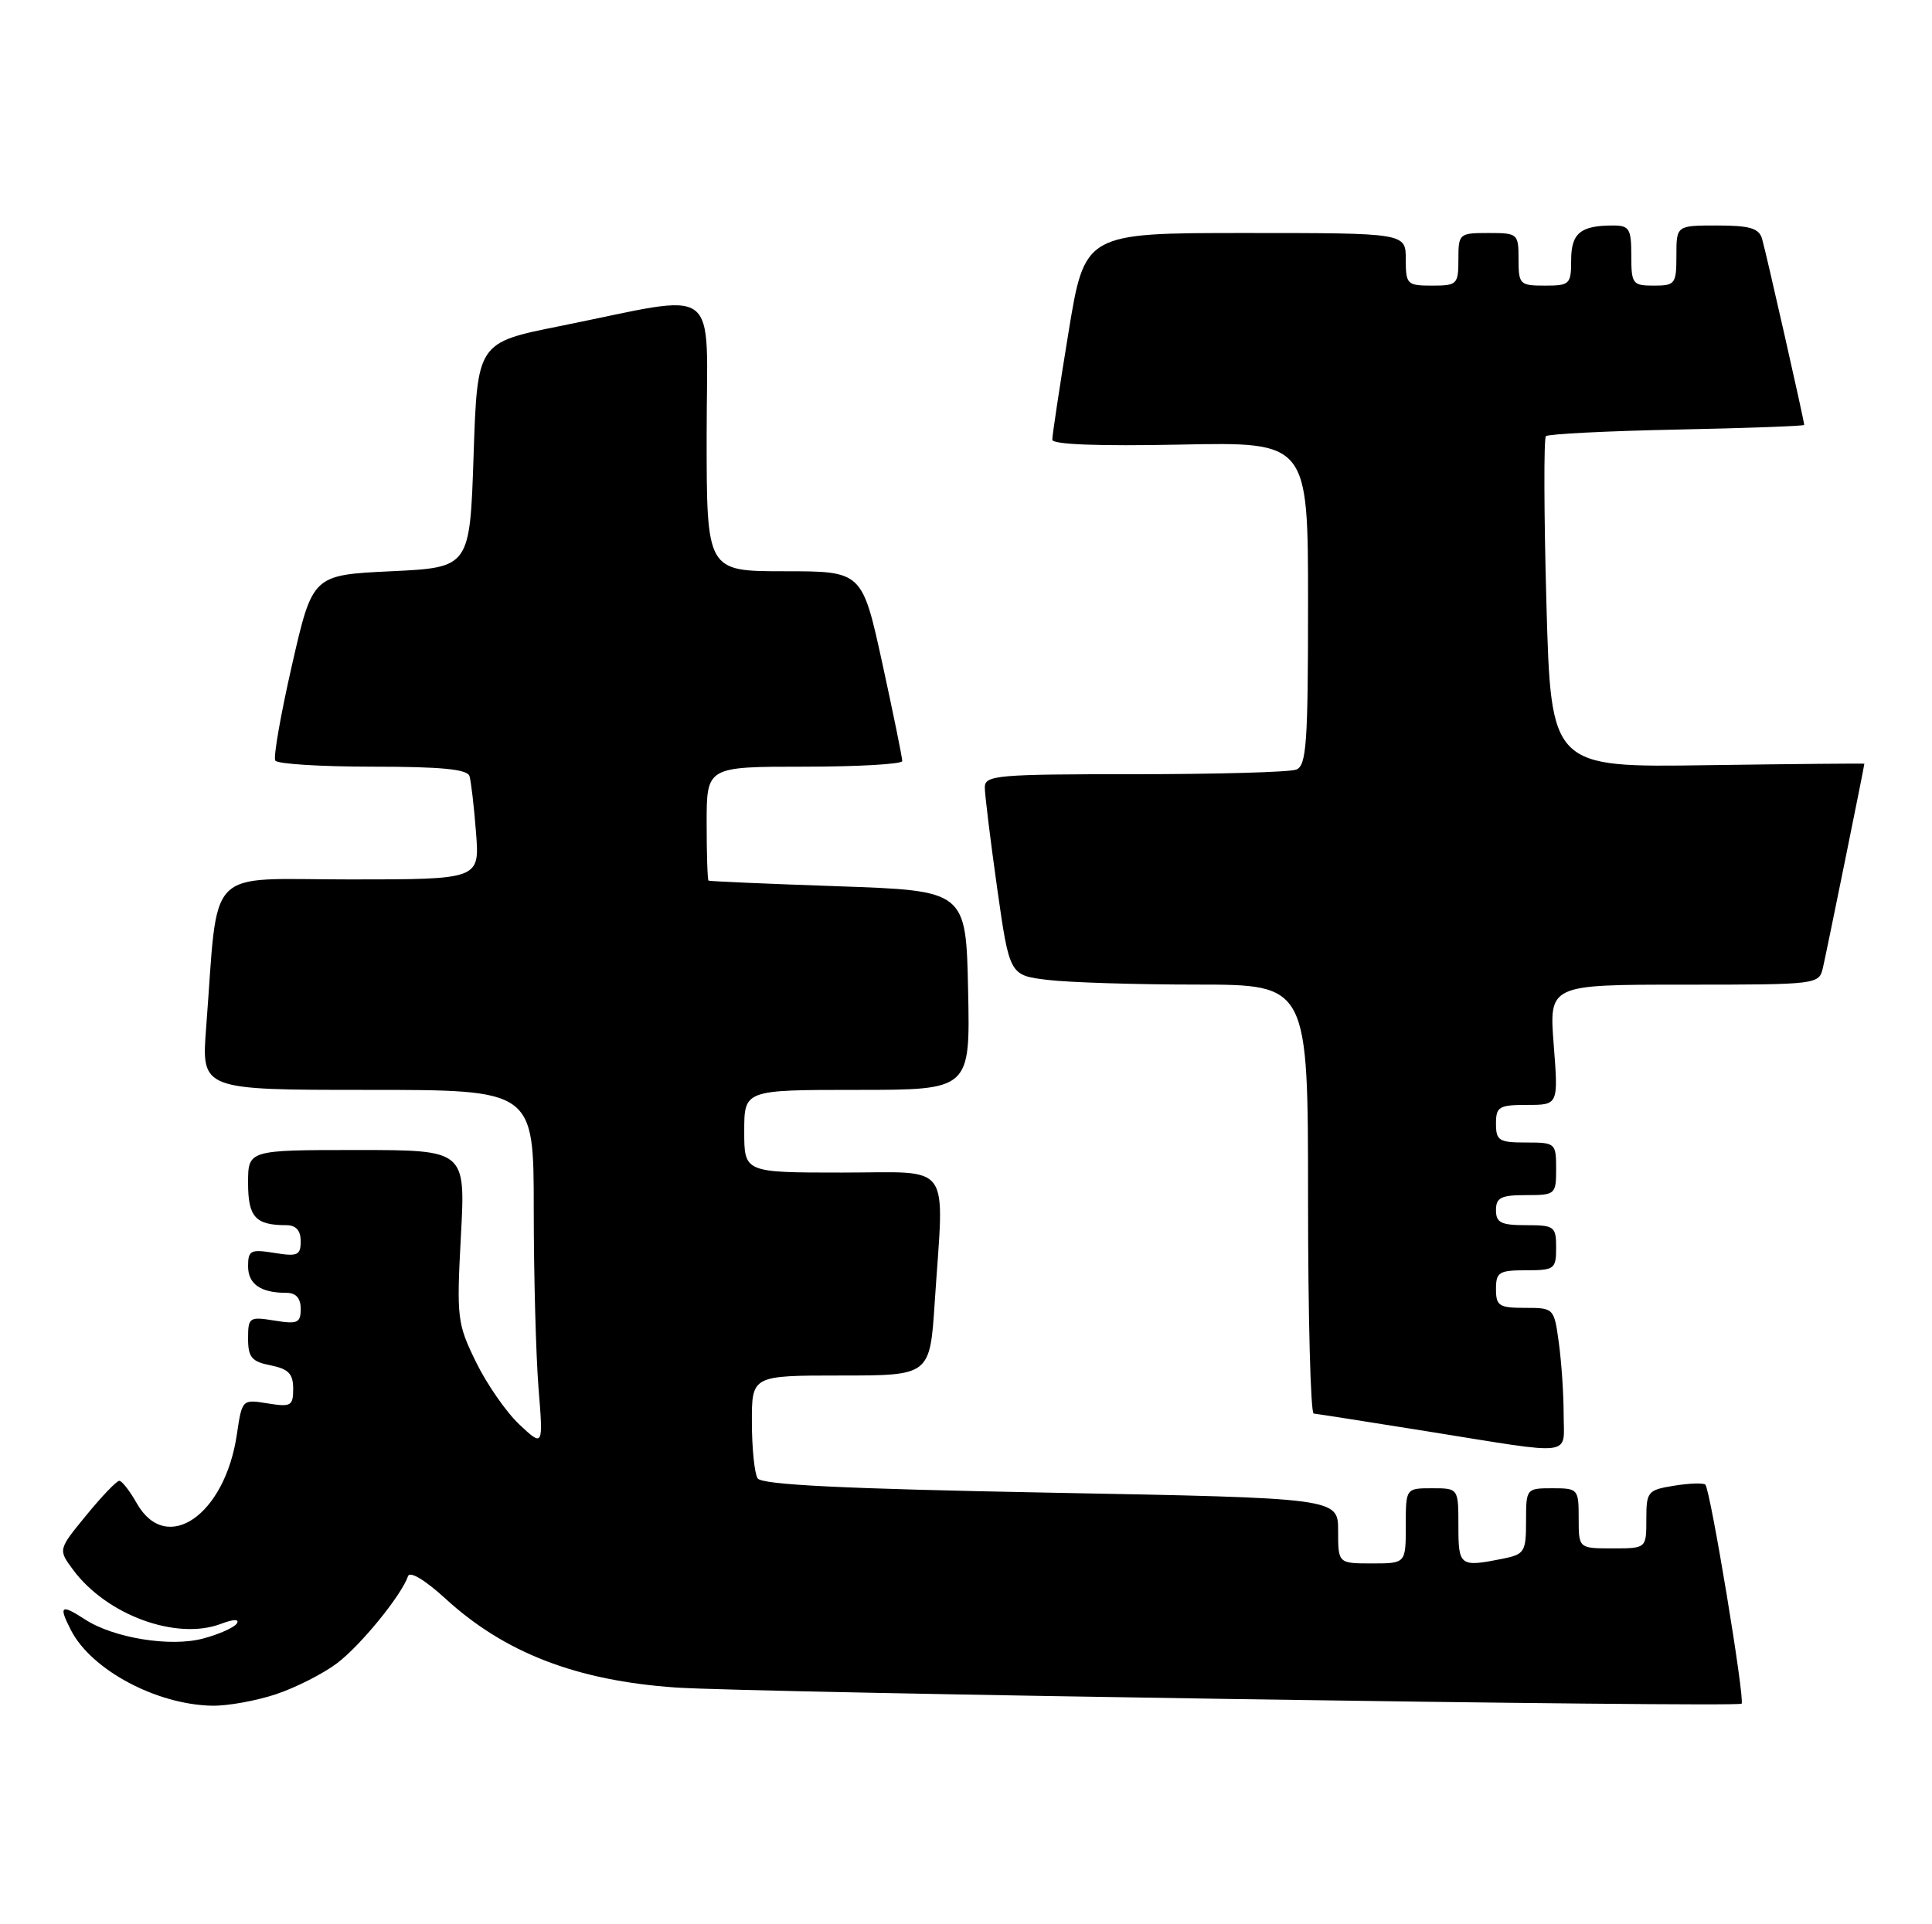 <?xml version="1.0" encoding="UTF-8" standalone="no"?>
<!DOCTYPE svg PUBLIC "-//W3C//DTD SVG 1.1//EN" "http://www.w3.org/Graphics/SVG/1.1/DTD/svg11.dtd" >
<svg xmlns="http://www.w3.org/2000/svg" xmlns:xlink="http://www.w3.org/1999/xlink" version="1.1" viewBox="0 0 257 256">
 <g >
 <path fill="currentColor"
d=" M 36.72 225.40 C 39.35 224.52 42.99 222.67 44.82 221.29 C 47.96 218.93 53.40 212.25 54.28 209.69 C 54.52 208.99 56.58 210.23 59.25 212.68 C 67.11 219.89 76.68 223.59 89.89 224.51 C 99.80 225.20 231.14 227.20 231.67 226.66 C 232.15 226.18 227.52 198.19 226.85 197.52 C 226.60 197.27 224.73 197.33 222.70 197.66 C 219.17 198.23 219.00 198.44 219.00 202.13 C 219.00 206.00 219.00 206.00 214.50 206.00 C 210.00 206.00 210.00 206.00 210.00 202.00 C 210.00 198.10 209.92 198.00 206.50 198.00 C 203.03 198.00 203.00 198.04 203.00 202.38 C 203.00 206.47 202.80 206.79 199.88 207.38 C 194.19 208.51 194.00 208.37 194.00 203.00 C 194.00 198.00 194.00 198.00 190.50 198.00 C 187.00 198.00 187.00 198.00 187.00 203.00 C 187.00 208.00 187.00 208.00 182.50 208.00 C 178.00 208.00 178.00 208.00 178.00 203.65 C 178.00 199.31 178.00 199.31 139.77 198.59 C 112.10 198.07 101.33 197.54 100.78 196.68 C 100.37 196.03 100.02 192.69 100.02 189.25 C 100.00 183.00 100.00 183.00 111.85 183.00 C 123.70 183.00 123.70 183.00 124.34 173.25 C 125.60 154.21 126.88 156.00 112.00 156.00 C 99.00 156.00 99.00 156.00 99.00 150.50 C 99.00 145.00 99.00 145.00 114.03 145.00 C 129.06 145.00 129.06 145.00 128.78 131.75 C 128.50 118.50 128.50 118.50 111.50 117.91 C 102.15 117.59 94.39 117.25 94.25 117.16 C 94.11 117.07 94.00 113.62 94.00 109.50 C 94.00 102.00 94.00 102.00 107.00 102.00 C 114.15 102.00 120.01 101.66 120.02 101.25 C 120.03 100.84 118.84 94.99 117.37 88.25 C 114.69 76.00 114.69 76.00 104.35 76.00 C 94.00 76.00 94.00 76.00 94.00 57.94 C 94.00 37.30 96.29 39.01 74.50 43.38 C 63.50 45.58 63.50 45.58 63.00 60.54 C 62.50 75.50 62.50 75.50 52.04 76.00 C 41.58 76.50 41.58 76.50 38.85 88.44 C 37.35 95.01 36.34 100.74 36.62 101.19 C 36.89 101.64 42.73 102.00 49.59 102.00 C 58.69 102.00 62.17 102.34 62.45 103.25 C 62.66 103.94 63.06 107.31 63.32 110.75 C 63.81 117.00 63.81 117.00 46.50 117.00 C 27.04 117.00 29.10 114.86 27.42 136.75 C 26.79 145.00 26.79 145.00 48.90 145.00 C 71.00 145.00 71.00 145.00 71.00 160.85 C 71.00 169.57 71.29 180.25 71.63 184.60 C 72.27 192.50 72.27 192.50 69.10 189.53 C 67.36 187.90 64.76 184.16 63.32 181.21 C 60.82 176.10 60.73 175.37 61.31 164.43 C 61.93 153.00 61.93 153.00 47.46 153.00 C 33.00 153.00 33.00 153.00 33.00 157.39 C 33.00 161.92 33.98 163.00 38.08 163.00 C 39.37 163.00 40.00 163.70 40.00 165.13 C 40.00 167.01 39.58 167.19 36.50 166.69 C 33.34 166.18 33.00 166.35 33.00 168.46 C 33.00 170.84 34.67 172.00 38.08 172.00 C 39.37 172.00 40.00 172.70 40.00 174.13 C 40.00 176.01 39.58 176.19 36.50 175.69 C 33.16 175.15 33.00 175.26 33.00 178.09 C 33.00 180.58 33.48 181.15 36.00 181.65 C 38.38 182.13 39.00 182.77 39.00 184.76 C 39.00 187.05 38.71 187.21 35.60 186.71 C 32.21 186.16 32.20 186.17 31.51 190.83 C 29.93 201.59 22.15 206.95 18.20 200.01 C 17.27 198.36 16.22 197.01 15.87 197.01 C 15.52 197.00 13.55 199.06 11.49 201.58 C 7.73 206.16 7.73 206.16 9.71 208.83 C 14.18 214.88 23.49 218.28 29.39 216.04 C 31.06 215.41 31.88 215.38 31.51 215.98 C 31.19 216.51 29.17 217.42 27.03 217.99 C 22.69 219.16 15.10 217.93 11.29 215.44 C 8.09 213.36 7.76 213.63 9.46 216.92 C 12.18 222.18 20.81 226.79 28.22 226.93 C 30.26 226.97 34.08 226.28 36.72 225.40 Z  M 208.00 188.14 C 208.00 185.47 207.71 181.19 207.36 178.64 C 206.73 174.03 206.70 174.00 202.86 174.00 C 199.41 174.00 199.00 173.74 199.00 171.50 C 199.00 169.25 199.40 169.00 203.00 169.00 C 206.78 169.00 207.00 168.83 207.00 166.00 C 207.00 163.17 206.78 163.00 203.00 163.00 C 199.67 163.00 199.00 162.67 199.00 161.00 C 199.00 159.33 199.67 159.00 203.00 159.00 C 206.90 159.00 207.00 158.92 207.00 155.50 C 207.00 152.08 206.90 152.00 203.00 152.00 C 199.40 152.00 199.00 151.75 199.00 149.50 C 199.00 147.24 199.39 147.00 203.15 147.00 C 207.30 147.00 207.30 147.00 206.68 139.00 C 206.06 131.00 206.06 131.00 224.01 131.00 C 241.80 131.00 241.97 130.98 242.49 128.75 C 242.94 126.83 248.00 101.94 248.00 101.61 C 248.00 101.55 238.62 101.64 227.16 101.80 C 206.32 102.11 206.32 102.11 205.71 80.33 C 205.38 68.36 205.35 58.32 205.64 58.03 C 205.93 57.74 213.78 57.34 223.08 57.15 C 232.39 56.96 240.00 56.68 240.00 56.53 C 240.00 55.99 234.89 33.42 234.39 31.75 C 233.97 30.36 232.74 30.00 228.43 30.00 C 223.00 30.00 223.00 30.00 223.00 34.00 C 223.00 37.78 222.83 38.00 220.00 38.00 C 217.17 38.00 217.00 37.78 217.00 34.00 C 217.00 30.44 216.74 30.00 214.58 30.00 C 210.24 30.00 209.00 31.02 209.00 34.61 C 209.00 37.82 208.81 38.00 205.50 38.00 C 202.17 38.00 202.00 37.83 202.00 34.50 C 202.00 31.08 201.90 31.00 198.00 31.00 C 194.10 31.00 194.00 31.08 194.00 34.50 C 194.00 37.83 193.83 38.00 190.50 38.00 C 187.17 38.00 187.00 37.83 187.00 34.50 C 187.00 31.00 187.00 31.00 165.65 31.00 C 144.30 31.00 144.30 31.00 142.13 44.25 C 140.94 51.54 139.97 57.95 139.98 58.50 C 139.99 59.14 146.11 59.37 157.00 59.15 C 174.00 58.80 174.00 58.80 174.00 80.29 C 174.00 98.97 173.79 101.87 172.42 102.39 C 171.55 102.73 161.87 103.00 150.92 103.00 C 132.62 103.00 131.00 103.14 131.00 104.75 C 131.00 105.71 131.74 111.73 132.64 118.13 C 134.29 129.76 134.29 129.76 139.39 130.37 C 142.20 130.71 151.14 130.99 159.25 130.99 C 174.00 131.00 174.00 131.00 174.00 159.50 C 174.00 175.18 174.34 188.03 174.75 188.06 C 175.16 188.10 182.03 189.17 190.00 190.45 C 209.79 193.62 208.00 193.85 208.00 188.14 Z "/>
</g>
</svg>